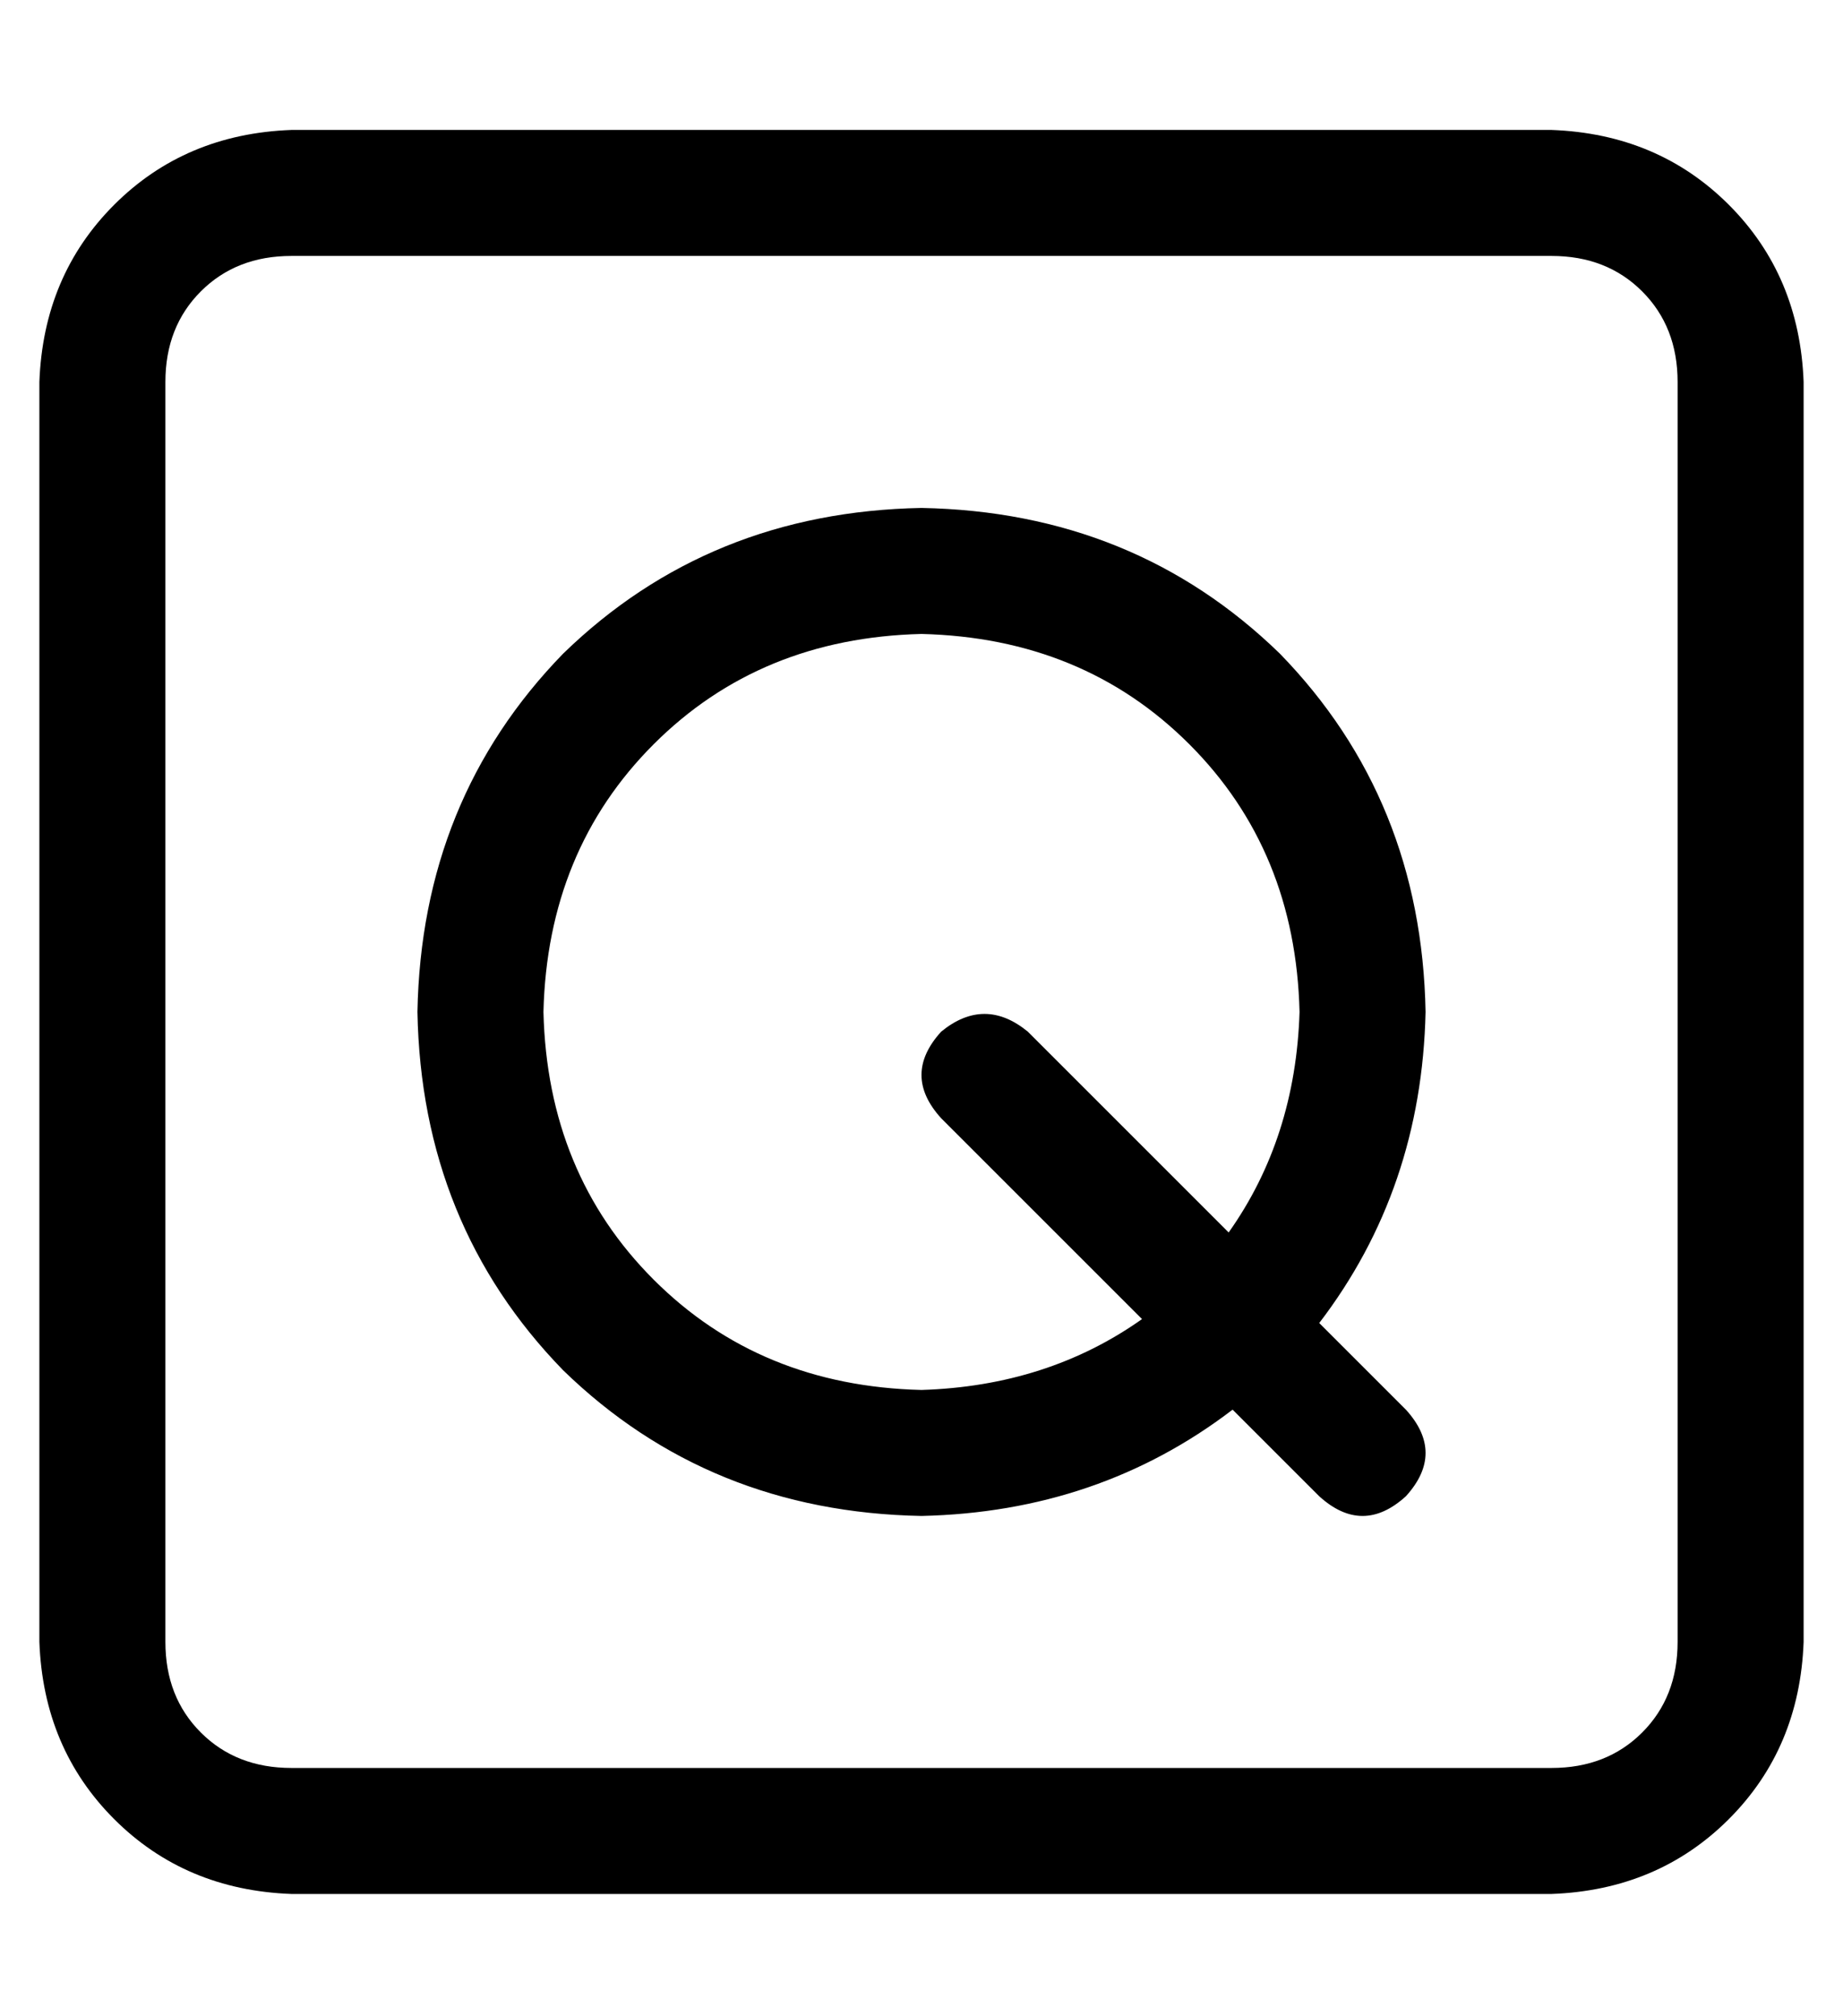 <?xml version="1.0" standalone="no"?>
<!DOCTYPE svg PUBLIC "-//W3C//DTD SVG 1.1//EN" "http://www.w3.org/Graphics/SVG/1.1/DTD/svg11.dtd" >
<svg xmlns="http://www.w3.org/2000/svg" xmlns:xlink="http://www.w3.org/1999/xlink" version="1.1" viewBox="-10 -40 468 512">
   <path fill="currentColor"
d="M64 25q-14 0 -23 9v0v0q-9 9 -9 23v320v0q0 14 9 23t23 9h320v0q14 0 23 -9t9 -23v-320v0q0 -14 -9 -23t-23 -9h-320v0zM0 57q1 -27 19 -45v0v0q18 -18 45 -19h320v0q27 1 45 19t19 45v320v0q-1 27 -19 45t-45 19h-320v0q-27 -1 -45 -19t-19 -45v-320v0zM128 217
q1 41 28 68v0v0q27 27 68 28q32 -1 56 -18l-51 -51v0q-10 -11 0 -22q11 -9 22 0l51 51v0q17 -24 18 -56q-1 -41 -28 -68t-68 -28q-41 1 -68 28t-28 68v0zM352 217q-1 45 -27 79l22 22v0q10 11 0 22q-11 10 -22 0l-22 -22v0q-34 26 -79 27q-54 -1 -91 -37q-36 -37 -37 -91
q1 -54 37 -91q37 -36 91 -37q54 1 91 37q36 37 37 91v0z" />
</svg>
